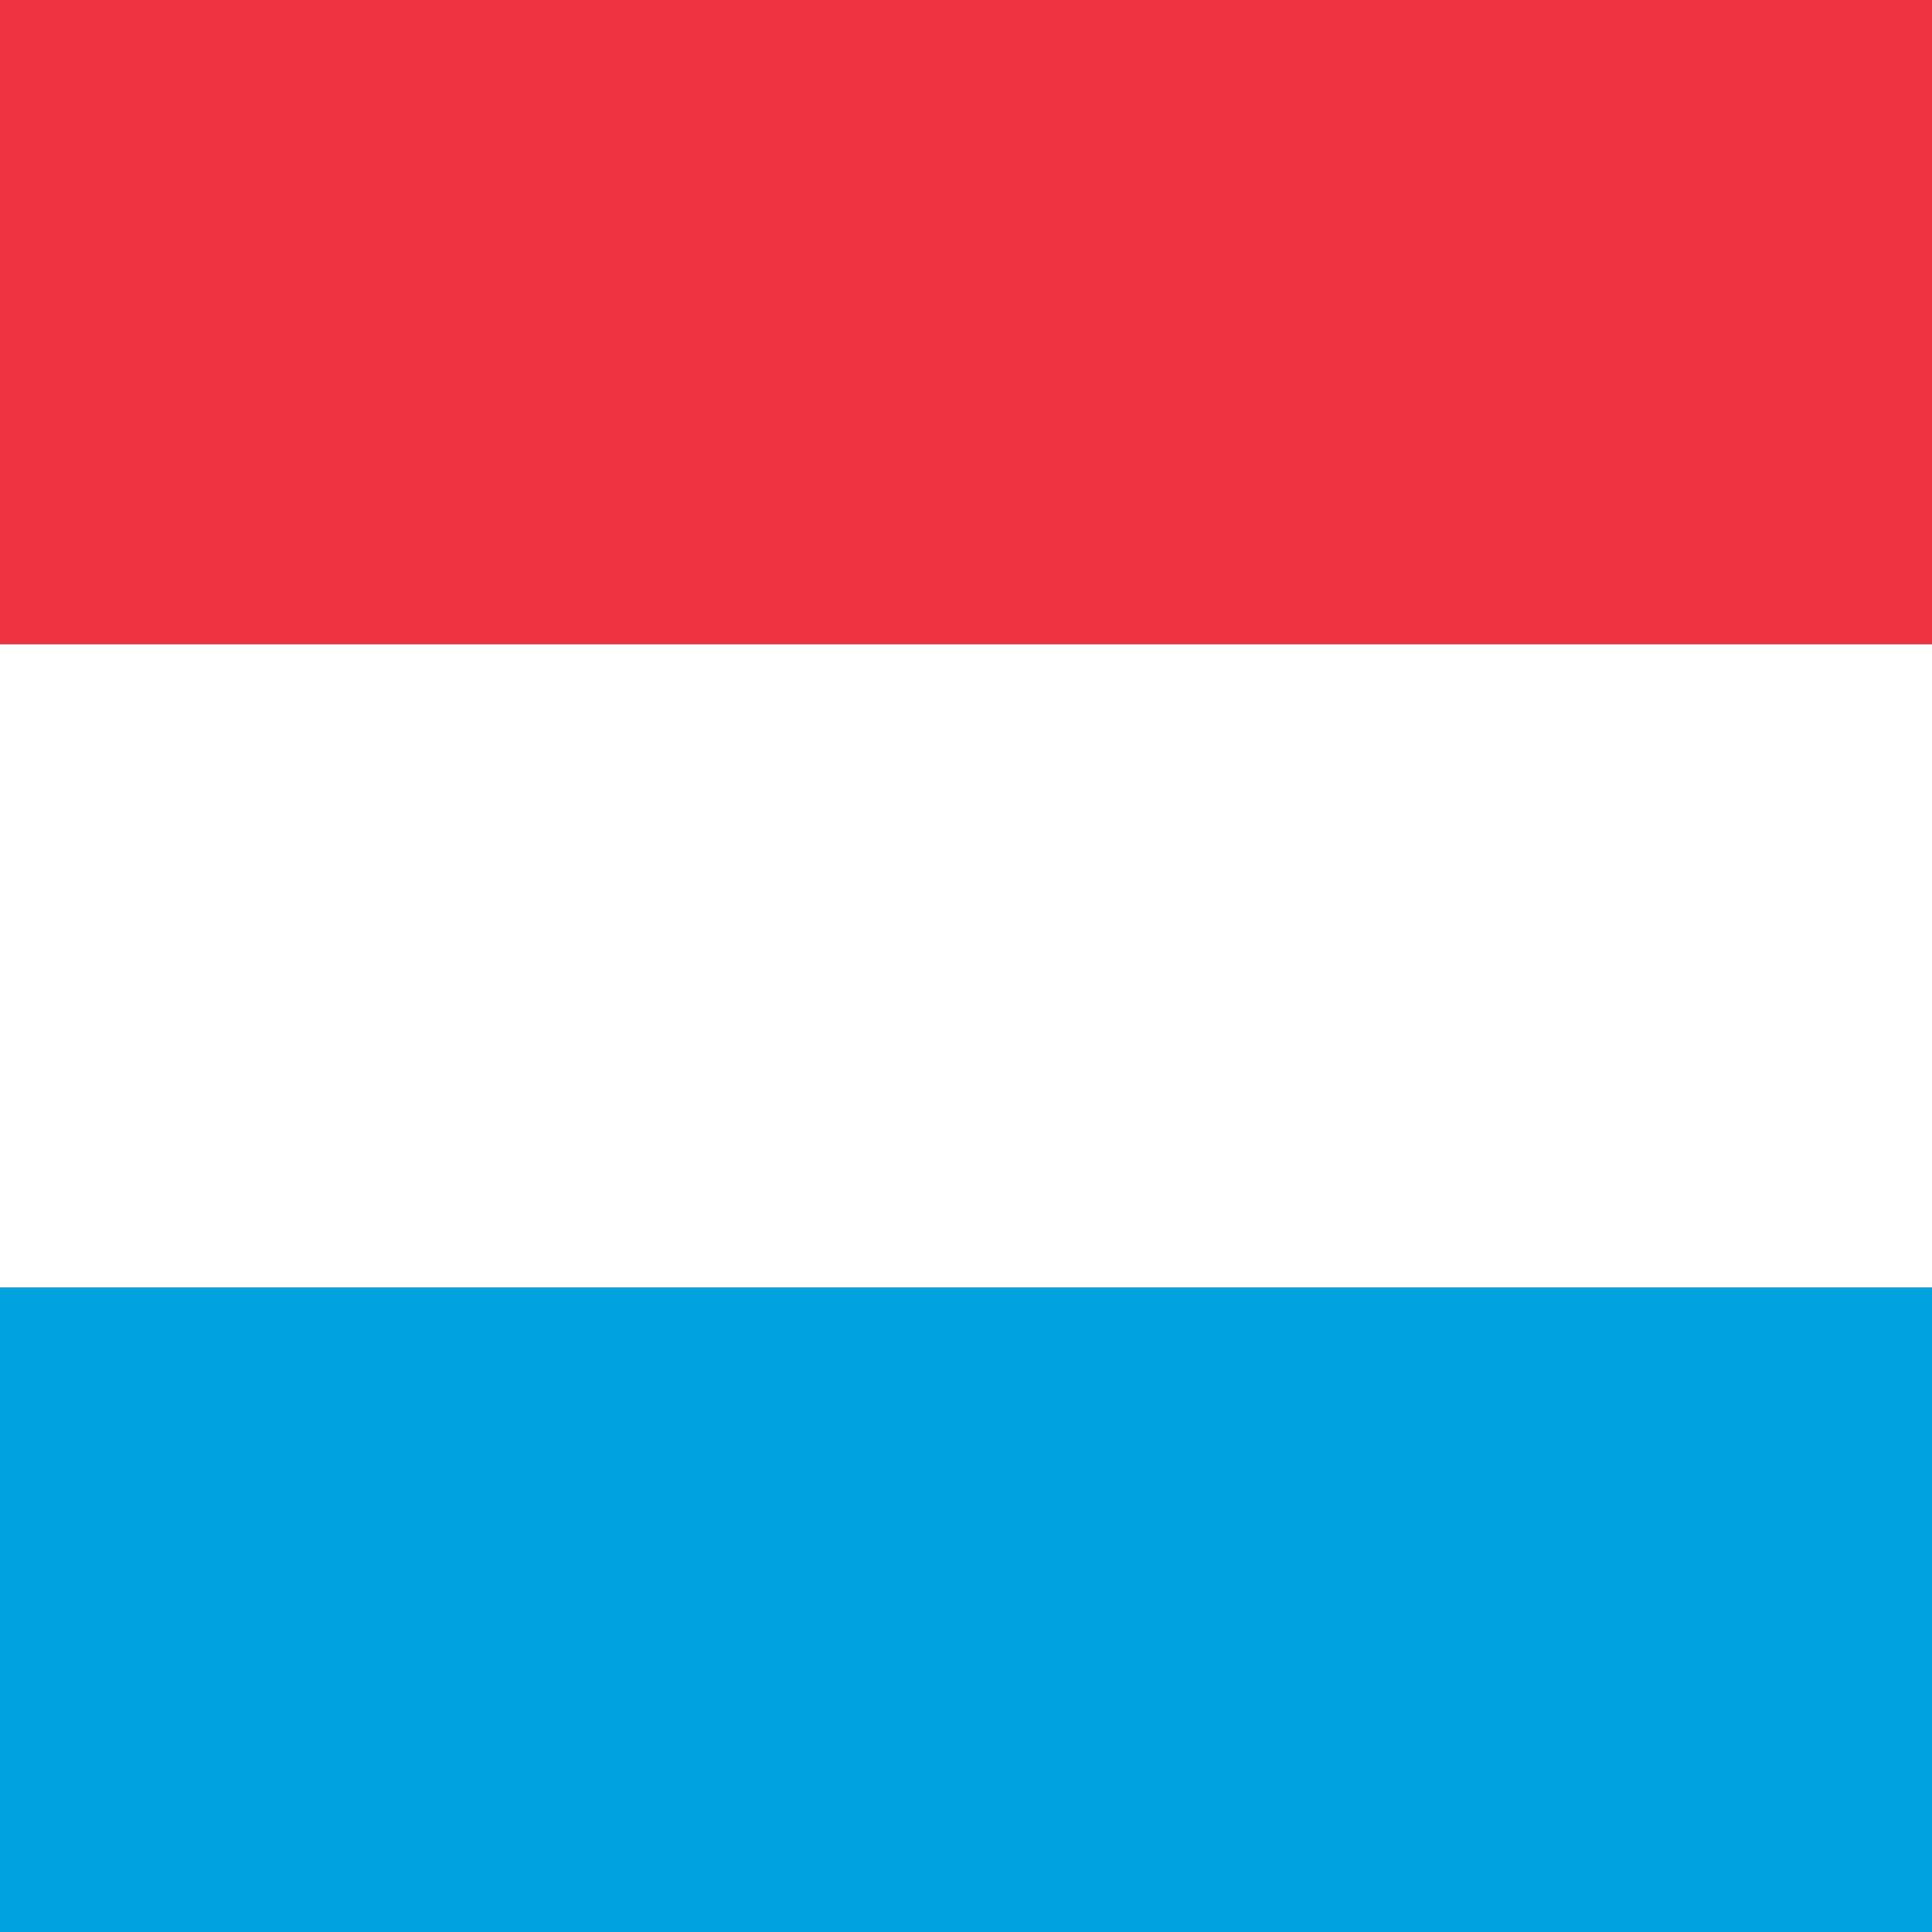 <svg xmlns="http://www.w3.org/2000/svg" width="100" height="100" viewBox="0 0 3 3">
    <rect x="0" y="0" width="3" height="3" fill="#333333" stroke="none"/>
    <rect width="3" height="1" y="0" fill="#EF3340"/>
    <rect width="3" height="1" y="1" fill="#FFF"/>
    <rect width="3" height="1" y="2" fill="#00A3E0"/>
</svg>